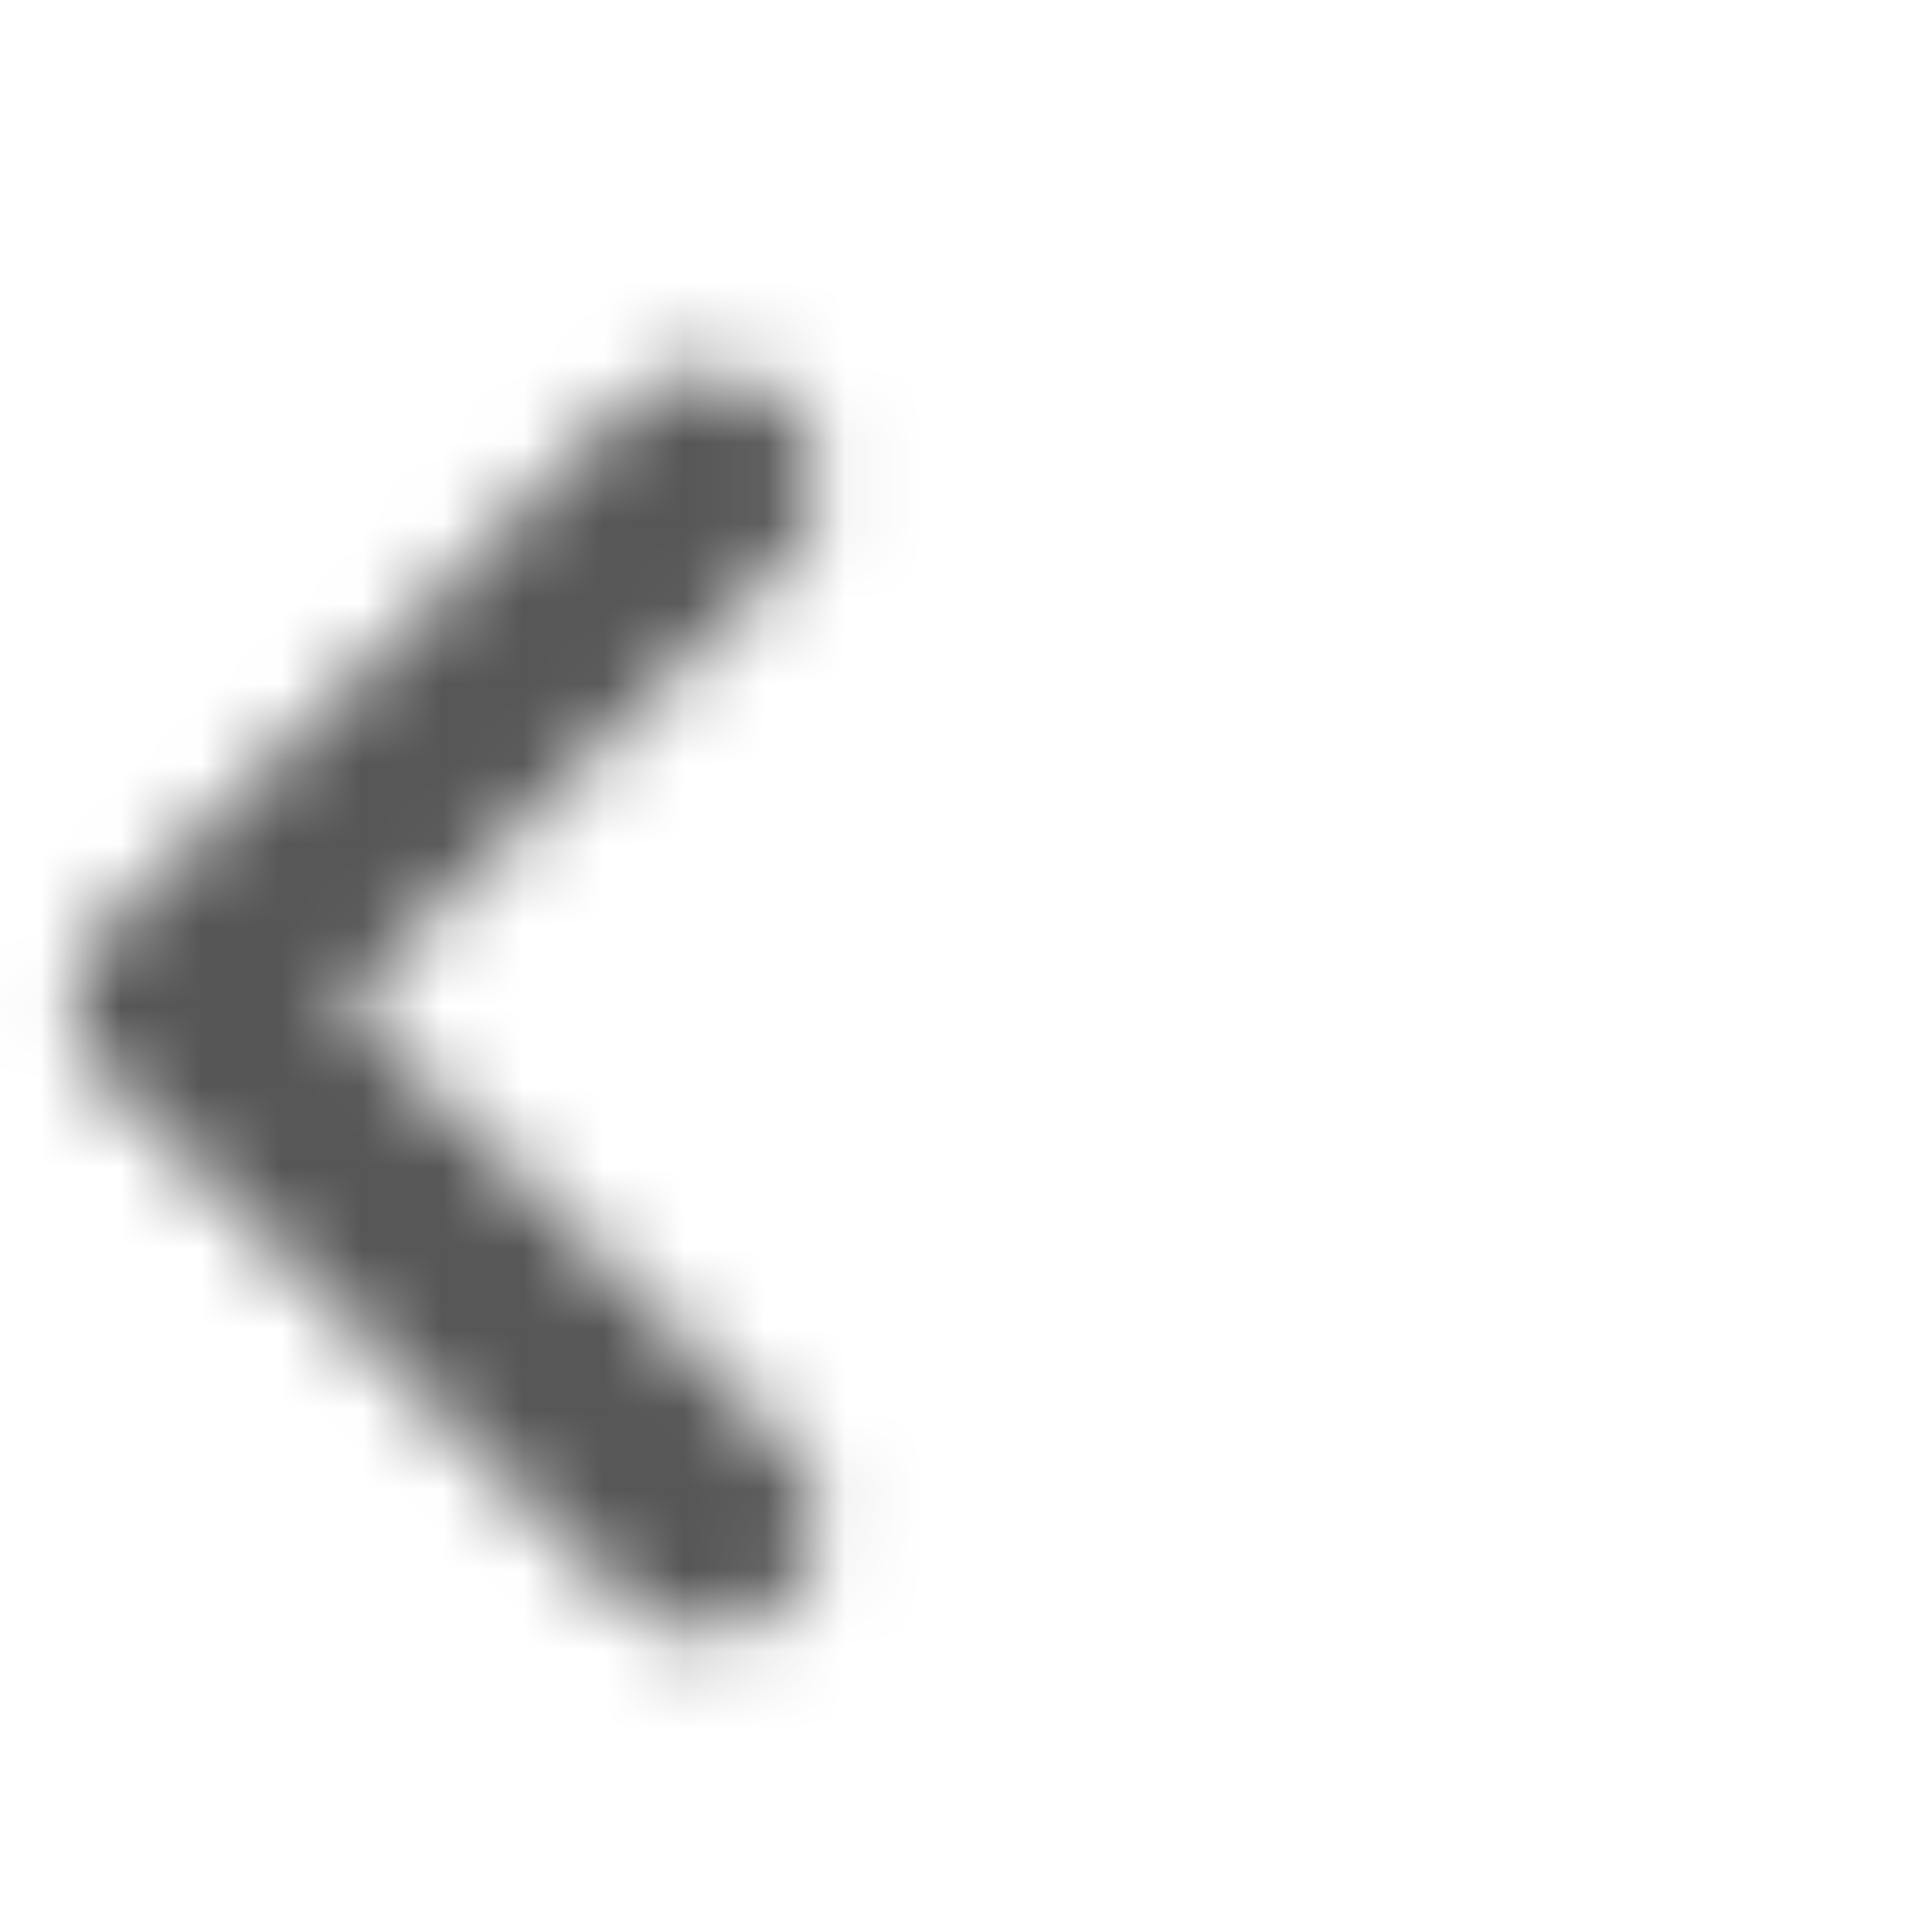 <svg width="24" height="24" viewBox="0 0 24 24" fill="none" xmlns="http://www.w3.org/2000/svg">
<mask id="mask0_18_197" style="mask-type:luminance" maskUnits="userSpaceOnUse" x="0" y="4" width="11" height="17">
<path d="M9.748 6.979L4.266 12.461L9.748 17.944C10.289 18.485 10.289 19.361 9.748 19.902C9.208 20.443 8.331 20.443 7.79 19.902L1.329 13.441C0.788 12.9 0.788 12.023 1.329 11.482L7.79 5.021C8.331 4.48 9.208 4.48 9.748 5.021C10.289 5.562 10.289 6.438 9.748 6.979Z" fill="white"/>
</mask>
<g mask="url(#mask0_18_197)">
<rect width="24" height="24" fill="#565656"/>
</g>
</svg>
